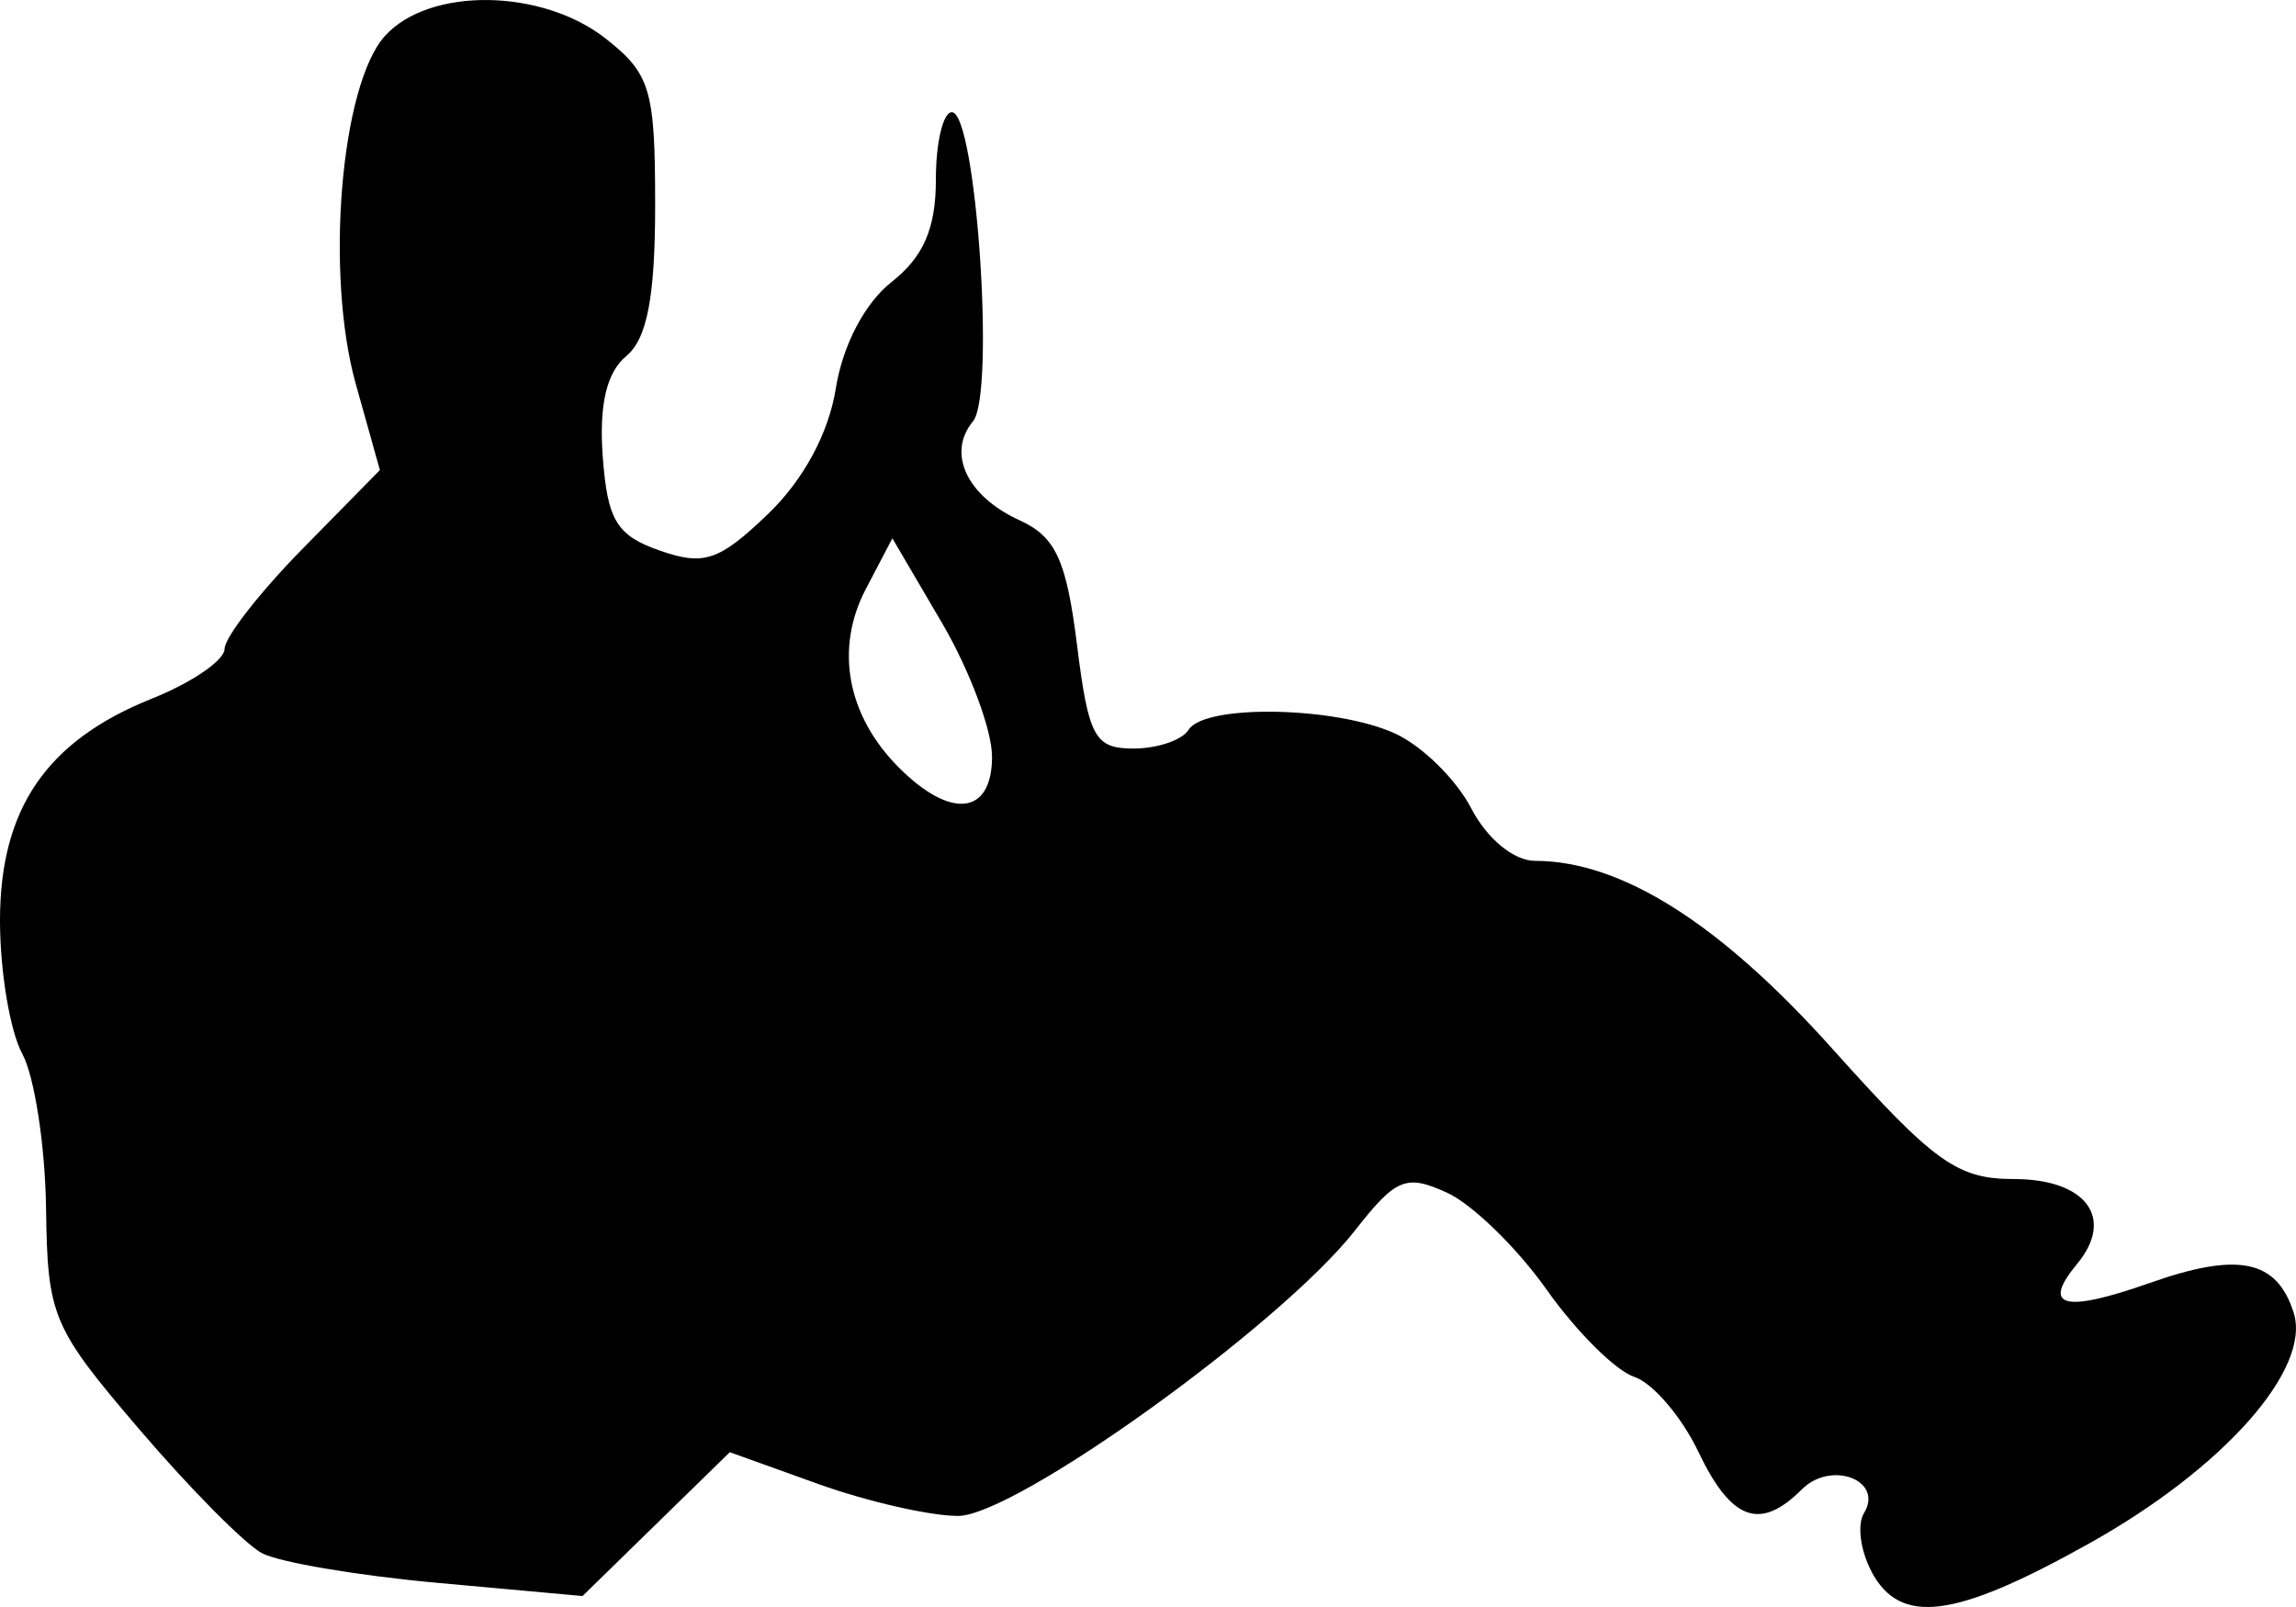 <?xml version="1.0" encoding="UTF-8" standalone="no"?>
<svg
   xmlns:dc="http://purl.org/dc/elements/1.1/"
   xmlns:cc="http://creativecommons.org/ns#"
   xmlns:rdf="http://www.w3.org/1999/02/22-rdf-syntax-ns#"
   xmlns:svg="http://www.w3.org/2000/svg"
   xmlns="http://www.w3.org/2000/svg"
   width="43.274mm"
   height="30.289mm"
   viewBox="0 0 43.274 30.289"
   version="1.1"
   id="svg8">
  <defs
     id="defs2" />
  <g
     id="layer1">
    <path
       style="fill:#000000;stroke-width:0.353"
       d="m 35.274,29.623 c -0.21,-0.392 -0.274,-0.886 -0.144,-1.098 0.383,-0.62 -0.615,-1.005 -1.17,-0.45 -0.787,0.787 -1.33,0.589 -1.949,-0.707 -0.316,-0.663 -0.861,-1.3 -1.212,-1.416 -0.351,-0.116 -1.093,-0.856 -1.65,-1.644 -0.557,-0.788 -1.402,-1.61 -1.878,-1.827 -0.771,-0.351 -0.96,-0.274 -1.734,0.715 -1.392,1.778 -6.396,5.377 -7.48,5.379 -0.522,0.001 -1.703,-0.269 -2.626,-0.599 L 13.755,27.374 12.367,28.729 10.979,30.085 8.251,29.837 C 6.75,29.701 5.259,29.449 4.937,29.277 4.615,29.105 3.575,28.054 2.624,26.941 0.98,25.017 0.895,24.814 0.868,22.777 0.852,21.599 0.65,20.288 0.42,19.864 0.189,19.44 0,18.311 0,17.354 c 0,-2.11 0.876,-3.39 2.863,-4.185 0.754,-0.302 1.37,-0.724 1.37,-0.938 0,-0.214 0.658,-1.06 1.463,-1.88 L 7.16,8.861 6.707,7.243 C 6.124,5.163 6.422,1.597 7.256,0.677 c 0.836,-0.924 2.956,-0.897 4.162,0.052 0.841,0.662 0.93,0.959 0.93,3.132 0,1.738 -0.151,2.526 -0.547,2.854 -0.369,0.306 -0.512,0.92 -0.441,1.889 0.089,1.204 0.262,1.49 1.074,1.774 0.833,0.291 1.118,0.196 2.036,-0.684 0.671,-0.643 1.148,-1.524 1.283,-2.372 0.13,-0.814 0.547,-1.61 1.051,-2.006 0.602,-0.474 0.835,-1.011 0.835,-1.929 0,-0.7 0.135,-1.272 0.301,-1.272 0.459,0 0.822,5.318 0.398,5.828 -0.497,0.599 -0.114,1.412 0.88,1.865 0.678,0.309 0.881,0.749 1.08,2.341 0.218,1.747 0.334,1.961 1.065,1.961 0.451,0 0.919,-0.159 1.039,-0.353 0.301,-0.487 2.767,-0.443 3.89,0.069 0.509,0.232 1.155,0.867 1.437,1.411 0.296,0.572 0.803,0.99 1.201,0.99 1.626,0 3.488,1.177 5.606,3.543 1.919,2.143 2.353,2.455 3.421,2.455 1.361,0 1.908,0.736 1.19,1.601 -0.677,0.816 -0.246,0.928 1.373,0.357 1.667,-0.588 2.393,-0.438 2.71,0.561 0.337,1.062 -1.318,2.932 -3.85,4.348 -2.542,1.422 -3.561,1.554 -4.107,0.534 z M 18.697,14.259 c 0,-0.499 -0.423,-1.628 -0.939,-2.51 l -0.939,-1.602 -0.501,0.957 c -0.588,1.123 -0.354,2.387 0.625,3.366 0.984,0.984 1.755,0.892 1.755,-0.211 z"
       id="path847" />
  </g>
</svg>

